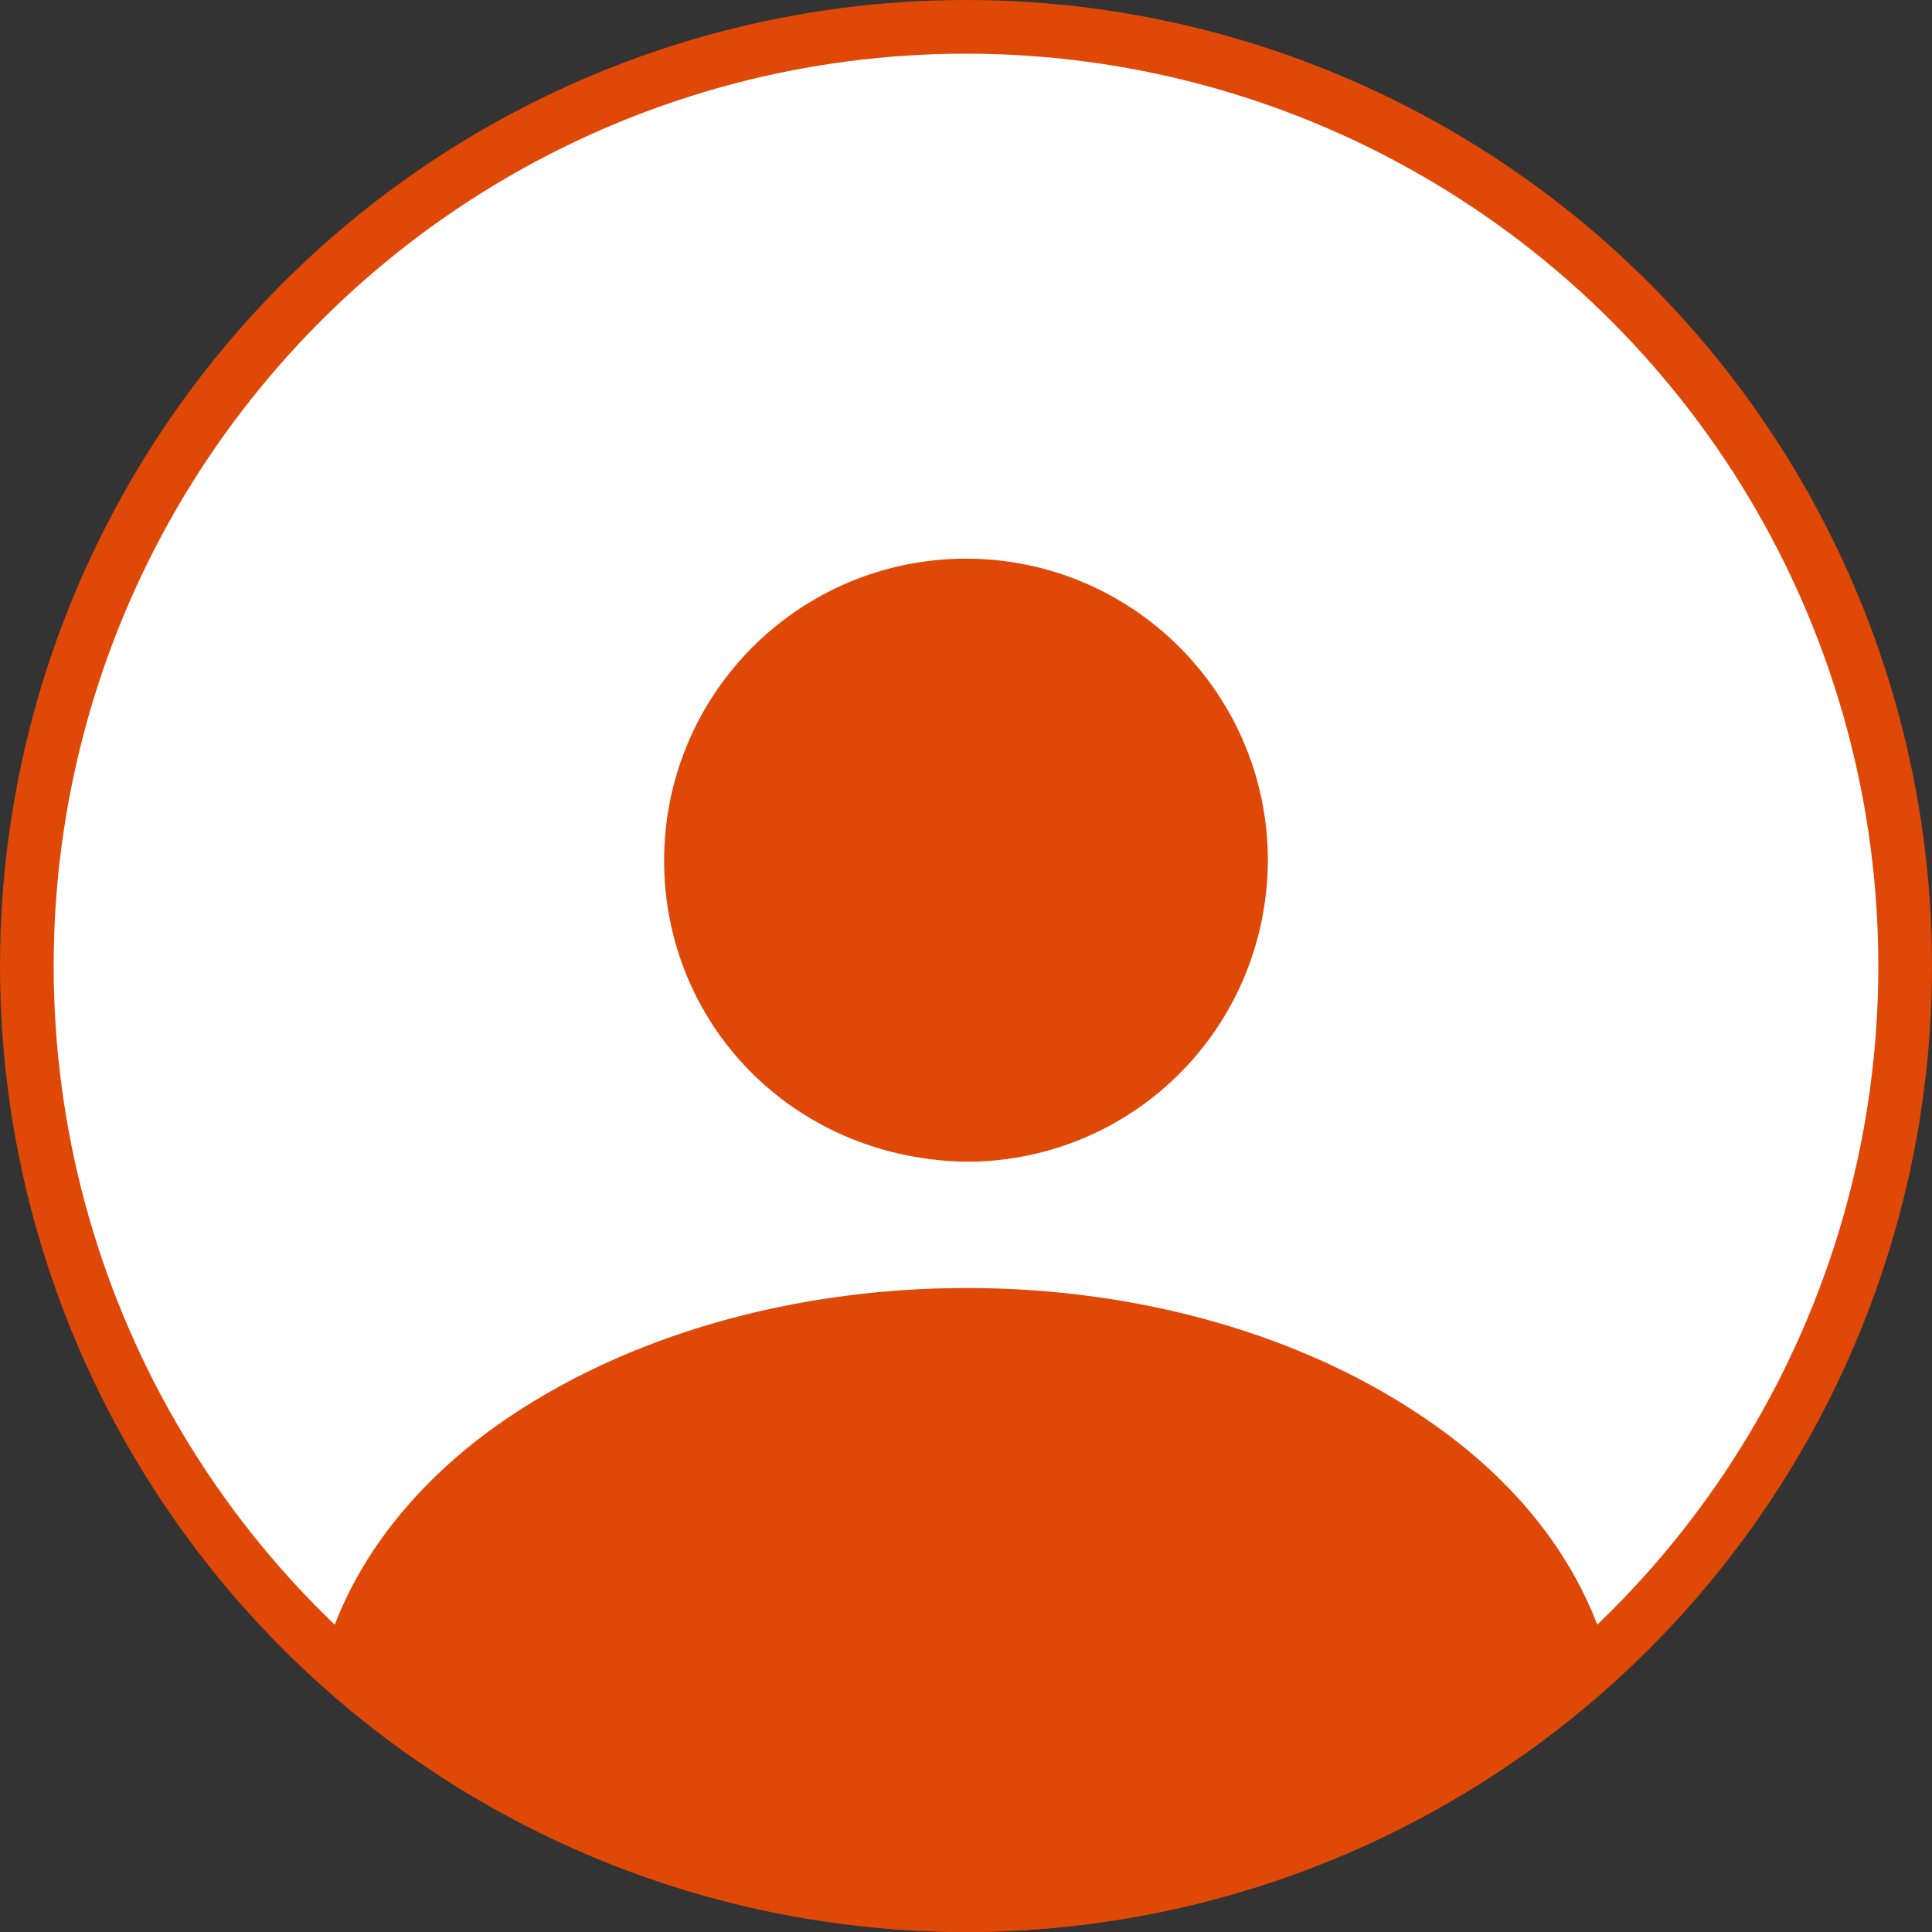 <svg width="36" height="36" viewBox="0 0 36 36" fill="none" xmlns="http://www.w3.org/2000/svg">
<rect x="0" y="0" width="36" height="36" fill="#333333" stroke="none"/>
<circle cx="18" cy="18" r="17.5" fill="white" stroke="#DF4807"/>
<path d="M26.163 27.376L26.166 27.378C27.51 28.328 28.417 29.49 28.864 30.725C25.94 33.389 22.146 35 18 35C13.854 35 10.061 33.389 7.137 30.725C7.585 29.494 8.502 28.329 9.836 27.377C12.051 25.811 15.011 25 18.013 25C21.017 25 23.967 25.812 26.163 27.376Z" fill="#DF4807" stroke="#DF4807" stroke-width="2"/>
<path d="M13.375 16.035C13.375 13.482 15.447 11.41 18 11.41C20.552 11.41 22.624 13.481 22.625 16.032C22.611 18.536 20.659 20.55 18.177 20.645H18.177H18.177H18.177H18.177H18.177H18.176H18.176H18.176H18.176H18.176H18.176H18.176H18.176H18.176H18.176H18.176H18.175H18.175H18.175H18.175H18.175H18.175H18.175H18.175H18.175H18.175H18.175H18.175H18.174H18.174H18.174H18.174H18.174H18.174H18.174H18.174H18.174H18.174H18.174H18.174H18.174H18.173H18.173H18.173H18.173H18.173H18.173H18.173H18.173H18.173H18.173H18.173H18.172H18.172H18.172H18.172H18.172H18.172H18.172H18.172H18.172H18.172H18.172H18.172H18.172H18.171H18.171H18.171H18.171H18.171H18.171H18.171H18.171H18.171H18.171H18.171H18.17H18.17H18.17H18.17H18.17H18.17H18.17H18.17H18.17H18.17H18.17H18.169H18.169H18.169H18.169H18.169H18.169H18.169H18.169H18.169H18.169H18.169H18.169H18.168H18.168H18.168H18.168H18.168H18.168H18.168H18.168H18.168H18.168H18.168H18.168H18.167H18.167H18.167H18.167H18.167H18.167H18.167H18.167H18.167H18.167H18.166H18.166H18.166H18.166H18.166H18.166H18.166H18.166H18.166H18.166H18.166H18.166H18.165H18.165H18.165H18.165H18.165H18.165H18.165H18.165H18.165H18.164H18.164H18.164H18.164H18.164H18.163H18.163H18.163H18.163H18.163H18.163H18.162H18.162H18.162H18.162H18.162H18.161H18.161H18.161H18.161H18.161H18.16H18.16H18.16H18.16H18.16H18.16H18.159H18.159H18.159H18.159H18.159H18.159H18.158H18.158H18.158H18.158H18.157H18.157H18.157H18.157H18.157H18.157H18.156H18.156H18.156H18.156H18.156H18.155H18.155H18.155H18.155H18.155H18.154H18.154H18.154H18.154H18.154H18.154H18.153H18.153H18.153H18.153H18.152H18.152H18.152H18.152H18.152H18.151H18.151H18.151H18.151H18.151H18.151H18.15H18.15H18.15H18.15H18.15H18.149H18.149H18.149H18.149H18.149H18.148H18.148H18.148H18.148H18.148H18.147H18.147H18.147H18.147H18.146H18.146H18.146H18.146H18.146H18.145H18.145H18.145H18.145H18.145H18.145H18.144H18.144H18.144H18.144H18.143H18.143H18.143H18.143H18.143H18.142H18.142H18.142H18.142H18.142H18.141H18.141H18.141H18.141H18.141H18.14H18.14H18.14H18.14H18.14H18.139H18.139H18.139H18.139H18.139H18.138H18.138H18.138H18.138H18.137H18.137H18.137H18.137H18.137H18.136H18.136H18.136H18.136H18.136H18.135H18.135H18.135H18.135H18.134H18.134H18.134H18.134H18.134H18.133H18.133H18.133H18.133H18.133H18.132H18.132H18.132H18.132H18.131H18.131H18.131H18.131H18.131H18.13H18.13H18.13H18.13H18.13H18.129H18.129H18.129H18.129H18.128H18.128H18.128H18.128H18.128H18.127H18.127H18.127H18.127H18.127H18.126H18.126H18.126H18.126H18.125H18.125H18.125H18.125H18.125H18.124H18.124H18.124H18.124H18.123H18.123H18.123H18.123H18.123H18.122H18.122H18.122H18.122H18.122H18.121H18.121H18.121H18.121H18.12H18.12H18.12H18.12H18.119H18.119H18.119H18.119H18.119H18.118H18.118H18.118H18.118H18.118H18.117H18.117H18.117H18.117H18.116H18.116H18.116H18.116H18.116H18.115H18.115H18.115H18.115H18.114H18.114H18.114H18.114H18.114H18.113H18.113H18.113H18.113H18.113H18.112H18.112H18.112H18.112H18.111H18.111H18.111H18.111H18.11H18.11H18.11H18.11H18.11H18.109H18.109H18.109H18.109H18.108H18.108H18.108H18.108H18.108H18.107H18.107H18.107H18.107H18.107H18.106H18.106H18.106H18.106H18.105H18.105H18.105H18.105H18.105H18.104H18.104H18.104H18.104H18.104H18.103H18.103H18.103H18.103H18.102H18.102H18.102H18.102H18.102H18.101H18.101H18.101H18.101H18.101H18.1H18.1H18.1H18.1H18.099H18.099H18.099H18.099H18.099H18.098H18.098H18.098H18.098H18.097H18.097H18.097H18.097H18.096H18.096H18.096H18.096H18.096H18.096H18.095H18.095H18.095H18.095H18.094H18.094H18.094H18.094H18.093H18.093H18.093H18.093H18.093H18.093H18.092H18.092H18.092H18.092H18.091H18.091H18.091H18.091H18.09H18.09H18.09H18.09H18.09H18.09H18.089H18.089H18.089H18.089H18.088H18.088H18.088H18.088H18.088H18.087H18.087H18.087H18.087H18.087H18.086H18.086H18.086H18.086H18.085H18.085H18.085H18.085H18.085H18.084H18.084H18.084H18.084H18.084H18.083H18.083H18.083H18.083H18.083H18.082H18.082H18.082H18.082H18.081H18.081H18.081H18.081H18.081H18.081H18.08H18.08H18.08H18.08H18.079H18.079H18.079H18.079H18.079H18.078H18.078H18.078H18.078H18.078H18.078H18.077H18.077H18.077H18.077H18.076H18.076H18.076H18.076H18.076H18.075H18.075H18.075H18.075H18.075H18.075H18.074H18.074H18.074H18.074H18.073H18.073H18.073H18.073H18.073H18.073H18.072H18.072H18.072H18.072H18.072H18.071H18.071H18.071H18.071H18.07H18.07H18.07H18.07H18.07H18.07H18.069H18.069H18.069H18.069H18.069H18.068H18.068H18.068H18.068H18.068H18.067H18.067H18.067H18.067H18.067H18.067H18.066H18.066H18.066H18.066H18.066H18.065H18.065H18.065H18.065H18.065H18.064H18.064H18.064H18.064H18.064H18.064H18.063H18.063H18.063H18.063H18.063H18.062H18.062H18.062H18.062H18.062H18.062H18.061H18.061H18.061H18.061H18.061H18.061H18.06H18.06H18.06H18.06H18.06H18.059H18.059H18.059H18.059H18.059H18.059H18.058H18.058H18.058H18.058H18.058H18.058H18.057H18.057H18.057H18.057H18.056H18.056H18.056H18.056H18.056H18.056H18.055H18.055H18.055H18.055H18.055H18.054H18.054H18.054H18.054H18.054H18.053H18.053H18.053H18.053H18.053H18.052H18.052H18.052H18.052H18.052H18.051H18.051H18.051H18.051H18.051H18.05H18.05H18.05H18.05H18.05H18.049H18.049H18.049H18.049H18.049H18.048H18.048H18.048H18.048H18.047H18.047H18.047H18.047H18.047H18.046H18.046H18.046H18.046H18.046H18.045H18.045H18.045H18.045H18.044H18.044H18.044H18.044H18.044H18.043H18.043H18.043H18.043H18.042H18.042H18.042H18.042H18.041H18.041H18.041H18.041H18.041H18.04H18.04H18.04H18.04H18.039H18.039H18.039H18.039H18.038H18.038H18.038H18.038H18.037H18.037H18.037H18.037H18.037H18.036H18.036H18.036H18.035H18.035H18.035H18.035H18.035H18.034H18.034H18.034H18.034H18.033H18.033H18.033H18.033H18.032H18.032H18.032H18.032H18.031H18.031H18.031H18.031H18.03H18.03H18.03H18.03H18.029H18.029H18.029H18.029H18.028H18.028H18.028H18.028H18.027H18.027H18.027H18.026H18.026H18.026H18.026H18.026H18.025H18.025H18.025H18.024H18.024H18.024H18.024H18.023H18.023H18.023H18.023H18.022H18.022H18.022H18.022H18.021H18.021H18.021H18.02H18.02H18.02H18.02H18.02H18.019H18.019H18.019H18.018H18.018H18.018H18.018H18.017H18.017H18.017H18.017H18.016H18.016H18.016H18.015H18.015H18.015H18.015H18.014H18.014H18.014H18.014H18.013H18.013H18.013H18.012H18.012H18.012H18.012H18.011H18.011H18.011H18.011H18.01H18.01H18.01H18.009H18.009H18.009H18.009H18.008H18.008H18.008H18.007H18.007H18.007H18.007H18.006H18.006H18.006H18.006H18.005H18.005H18.005H18.004H18.004H18.004H18.003H18.003H18.003H18.003H18.002H18.002H18.002H18.002H18.001H18.001H18.001H18H18H18H18H17.999H17.999H17.999H17.998H17.998H17.998H17.998H17.997H17.997H17.997H17.996H17.996H17.996H17.995H17.995H17.995H17.995H17.994H17.994H17.994H17.994H17.993H17.993H17.993H17.992H17.992H17.992H17.991H17.991H17.991H17.991H17.99H17.99H17.99H17.989H17.989H17.989H17.989H17.988H17.988H17.988H17.988H17.987H17.987H17.987H17.986H17.986H17.986H17.985H17.985H17.985H17.985H17.984H17.984H17.984H17.983H17.983H17.983H17.983H17.982H17.982H17.982H17.981H17.981H17.981H17.98H17.98H17.98H17.98H17.979H17.979H17.979H17.978H17.978H17.978H17.977H17.977H17.977H17.977H17.976H17.976H17.976H17.976H17.975H17.975H17.975H17.974H17.974H17.974H17.973H17.973H17.973H17.973H17.972H17.972H17.972H17.971H17.971H17.971H17.971H17.97H17.97H17.97H17.969H17.969H17.969H17.968H17.968H17.968H17.968H17.967H17.967H17.967H17.966H17.966H17.966H17.965H17.965H17.965H17.965H17.964H17.964H17.964H17.963H17.963H17.963H17.963H17.962H17.962H17.962H17.961H17.961H17.961H17.961H17.96H17.96H17.96H17.959H17.959H17.959H17.959H17.958H17.958H17.958H17.957H17.957H17.957H17.956H17.956H17.956H17.956H17.955H17.955H17.955H17.954H17.954H17.954H17.954H17.953H17.953H17.953H17.953H17.952H17.952H17.952H17.951H17.951H17.951H17.95H17.95H17.95H17.95H17.949H17.949H17.949H17.948H17.948H17.948H17.948H17.947H17.947H17.947H17.947H17.946H17.946H17.946H17.945H17.945H17.945H17.945H17.944H17.944H17.944H17.943H17.943H17.943H17.942H17.942H17.942H17.942H17.941H17.941H17.941H17.941H17.94H17.94H17.94C15.314 20.563 13.375 18.525 13.375 16.035Z" fill="#DF4807" stroke="#DF4807" stroke-width="2"/>
</svg>
